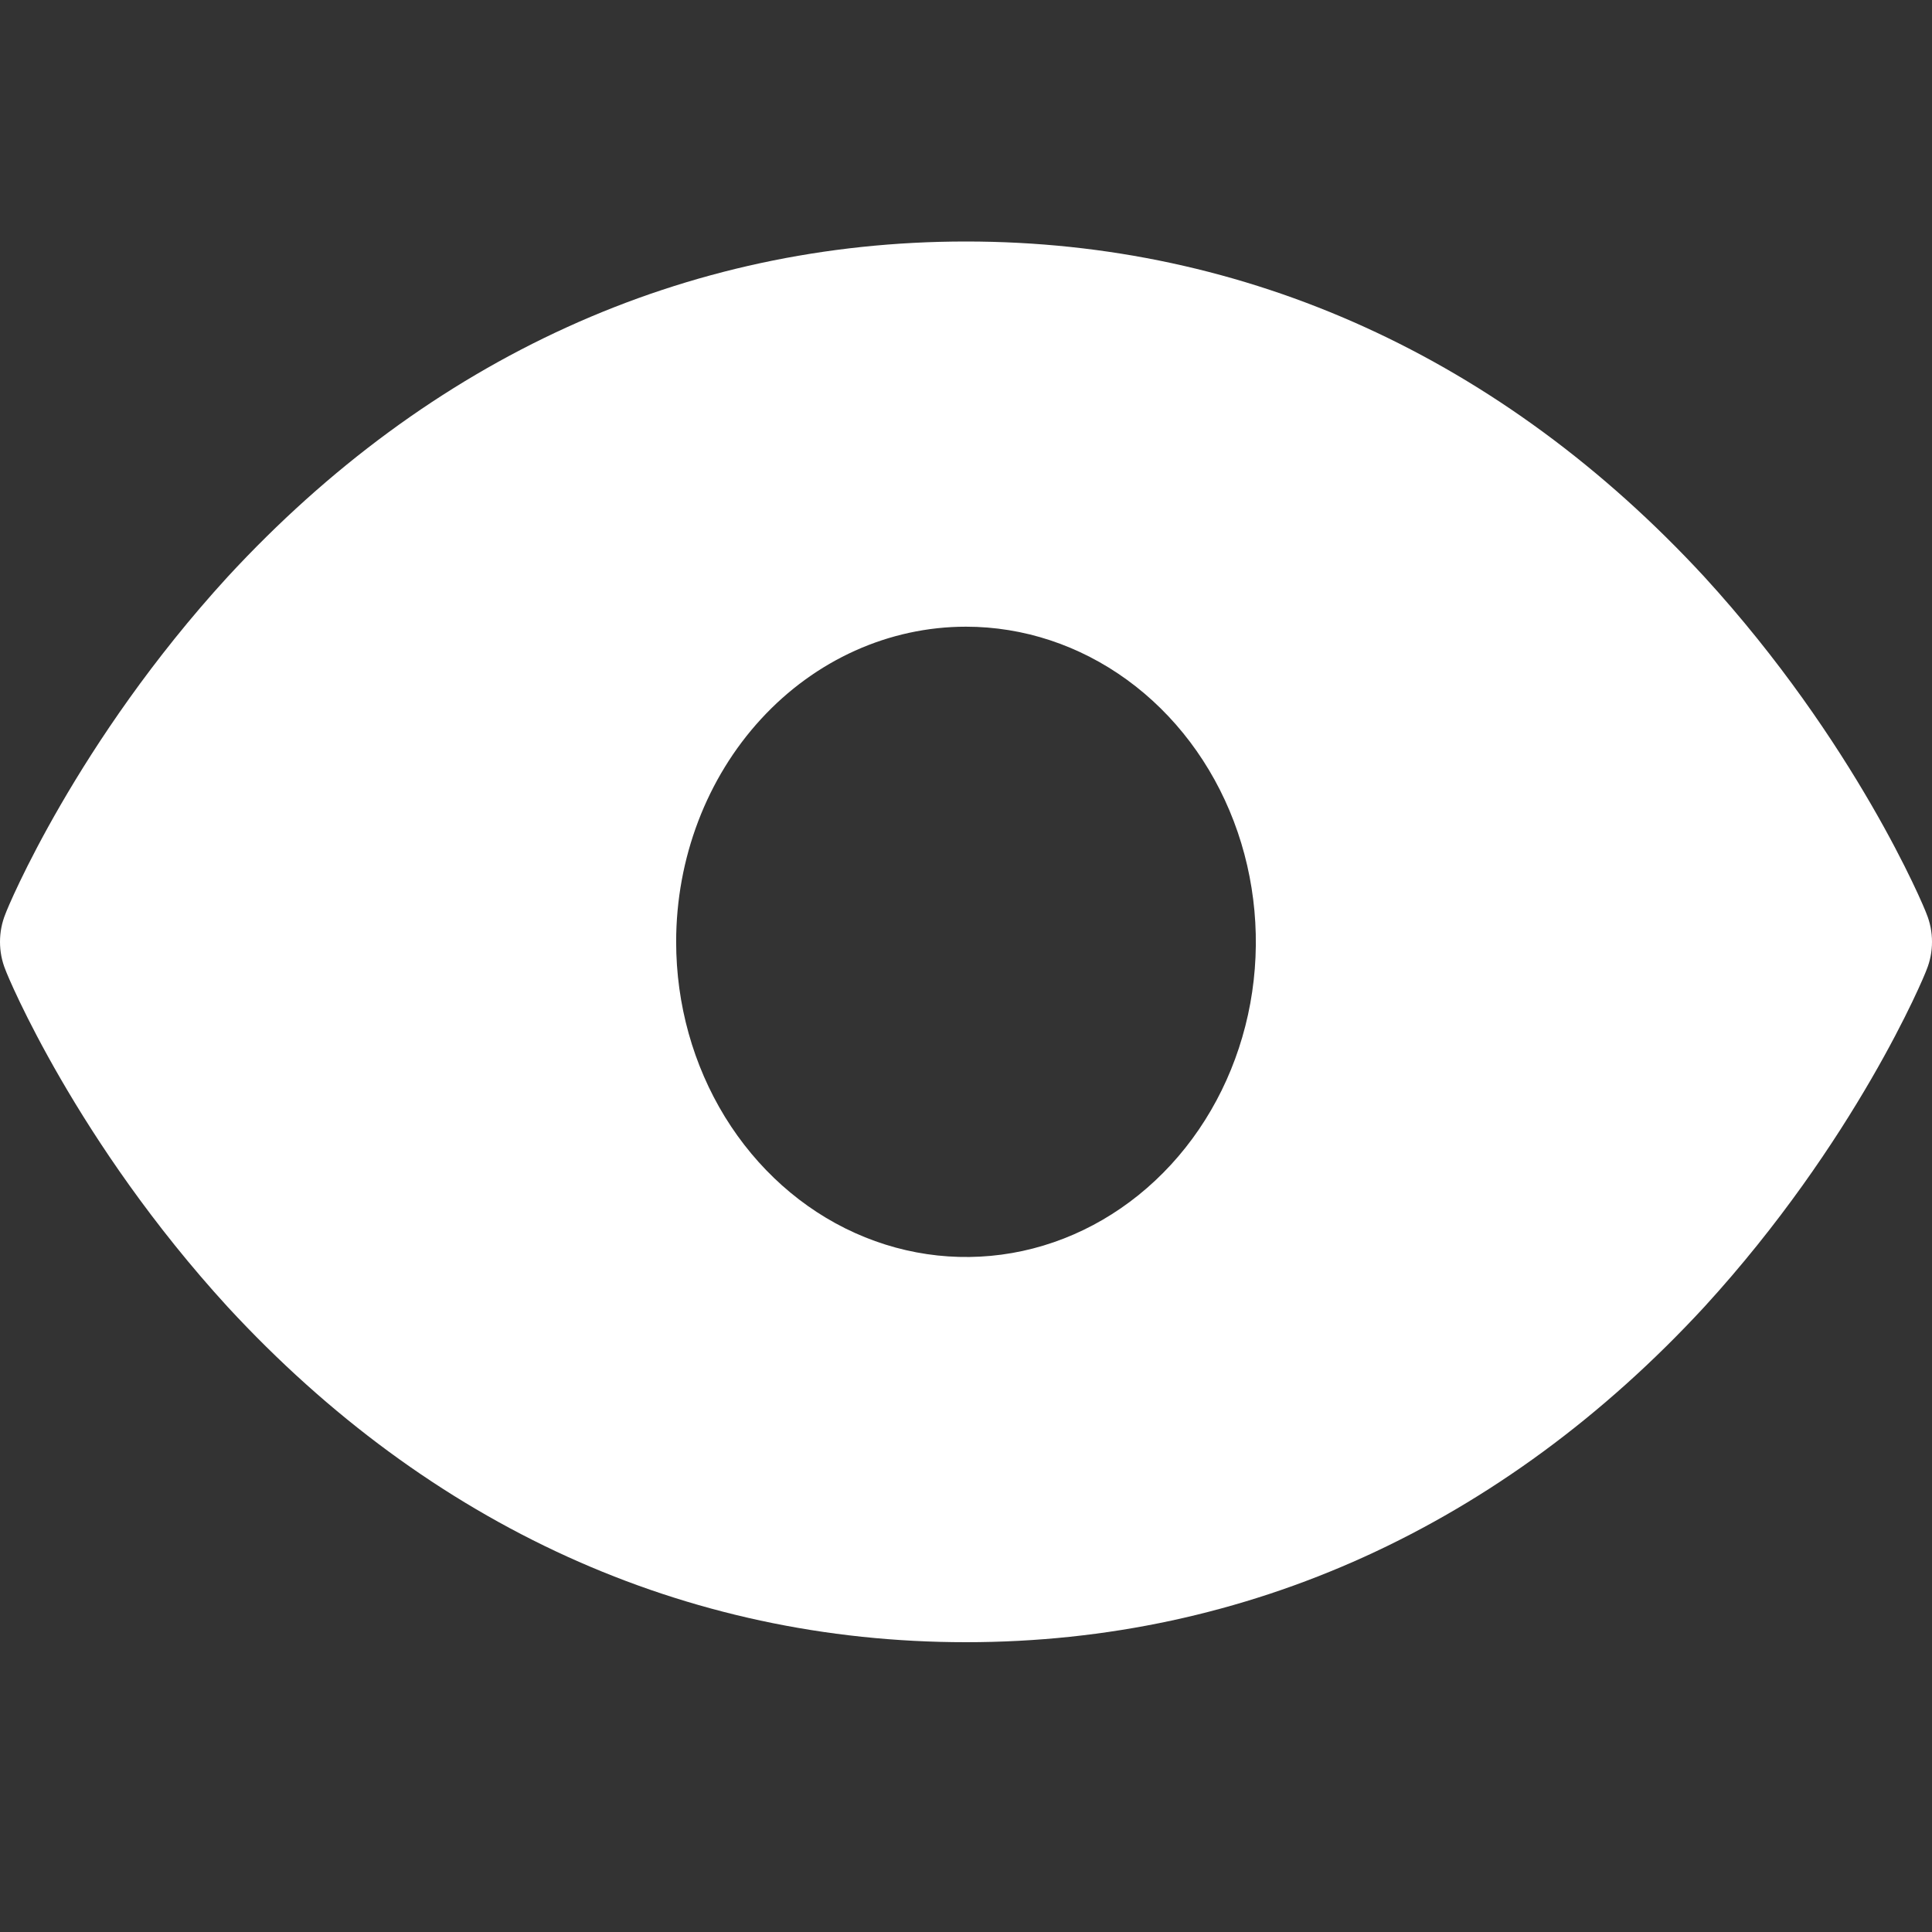 <svg width="40" height="40" viewBox="0 0 40 40" fill="none" xmlns="http://www.w3.org/2000/svg">
<rect x="0" y="0" width="40" height="40" fill="#333333" stroke="none"/>
<path d="M39.887 18.92C39.837 18.775 38.42 15.367 35.286 11.942C31.102 7.411 25.818 5 20 5C14.182 5 8.898 7.411 4.714 11.942C1.58 15.367 0.163 18.775 0.113 18.92C0.038 19.103 0 19.3 0 19.5C0 19.7 0.038 19.897 0.113 20.08C0.163 20.225 1.58 23.633 4.714 27.058C8.898 31.589 14.182 34 20 34C25.818 34 31.102 31.589 35.286 27.058C38.42 23.633 39.837 20.225 39.887 20.08C39.962 19.897 40 19.7 40 19.5C40 19.3 39.962 19.103 39.887 18.92ZM20 12.975C21.187 12.975 22.347 13.358 23.334 14.075C24.321 14.792 25.09 15.811 25.544 17.003C25.998 18.195 26.117 19.507 25.886 20.773C25.654 22.039 25.083 23.201 24.243 24.114C23.404 25.026 22.335 25.648 21.171 25.9C20.007 26.151 18.8 26.022 17.703 25.528C16.607 25.035 15.67 24.198 15.01 23.125C14.351 22.052 13.999 20.791 13.999 19.5C13.999 17.77 14.631 16.11 15.757 14.886C16.882 13.662 18.408 12.975 20 12.975Z" fill="white"/>
</svg>
